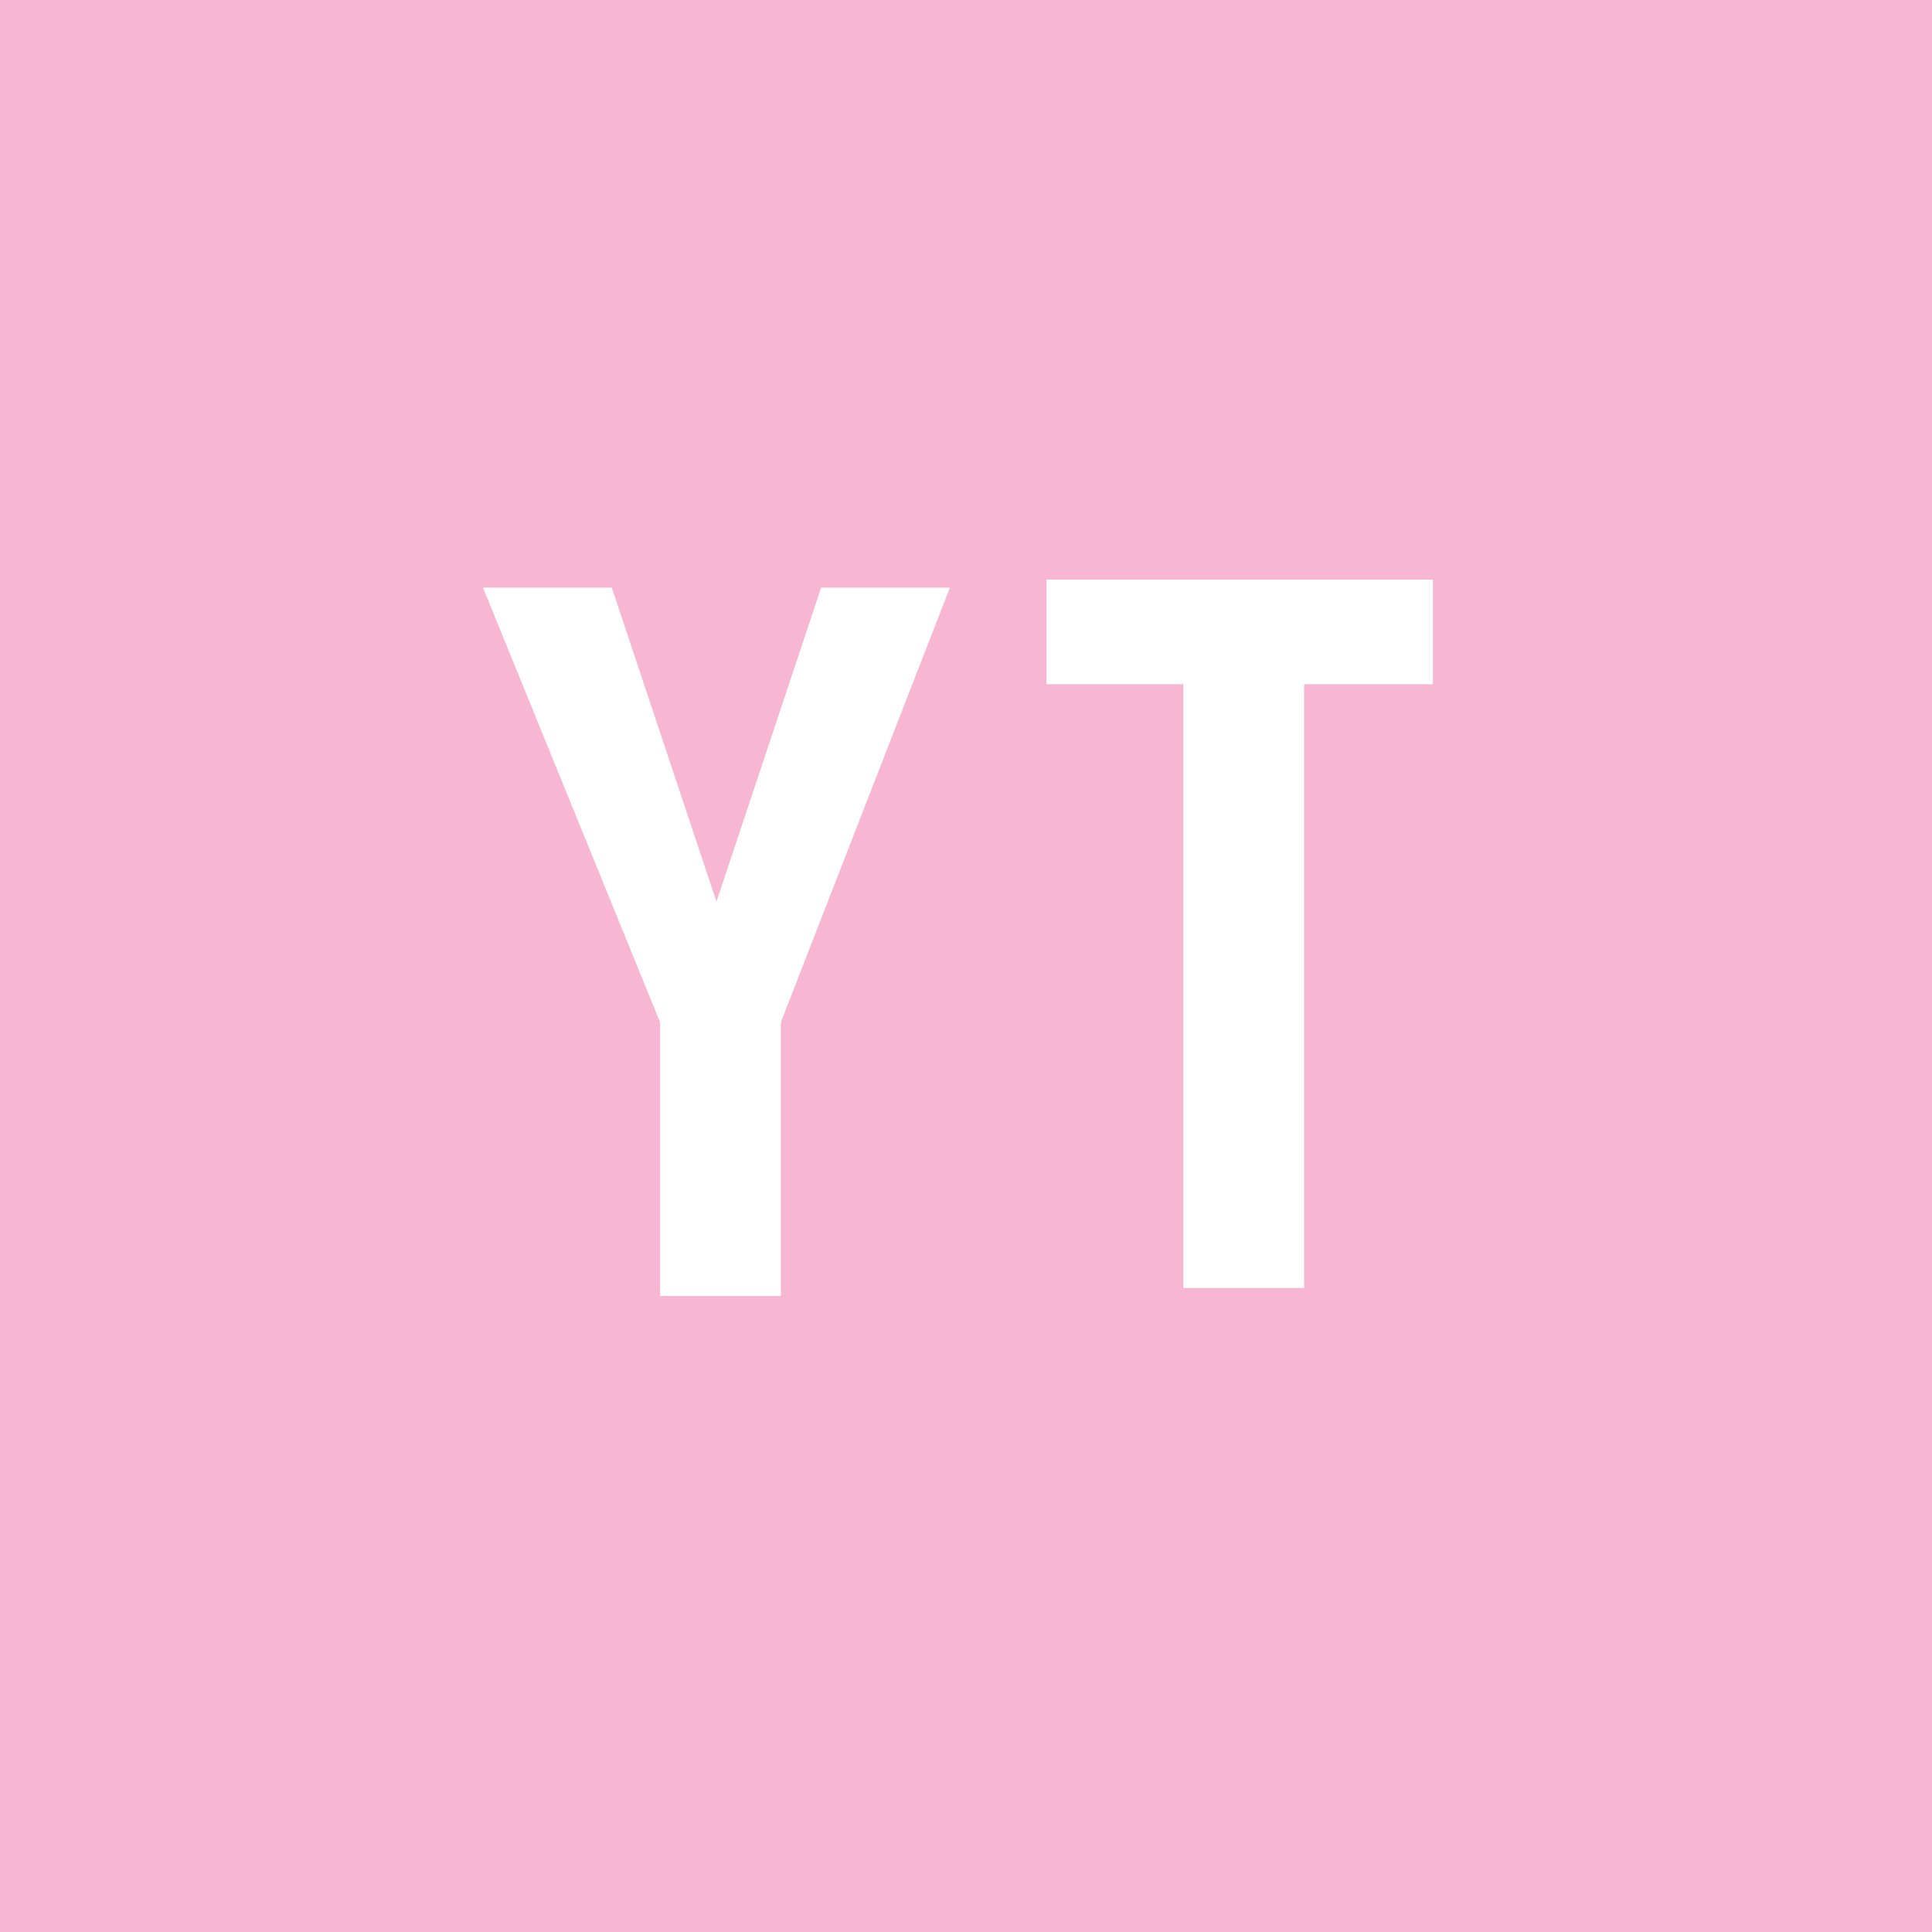 <svg id="Layer_1" data-name="Layer 1" xmlns="http://www.w3.org/2000/svg" viewBox="0 0 24 24" width='30' height='30'><defs><style>.cls-1{fill:#f7b6d2;}.cls-2{isolation:isolate;}.cls-3{fill:#fff;}</style></defs><title>Yukon_Selected</title><rect class="cls-1" width="24" height="24"/><g class="cls-2"><path class="cls-3" d="M9.7,12.7v3.4H8.2V12.7L6,7.3H7.6l1.3,3.9h0l1.3-3.9h1.6Z"/><path class="cls-3" d="M16.2,8.5V16H14.7V8.5H13V7.2h4.8V8.5H16.2Z"/></g></svg>